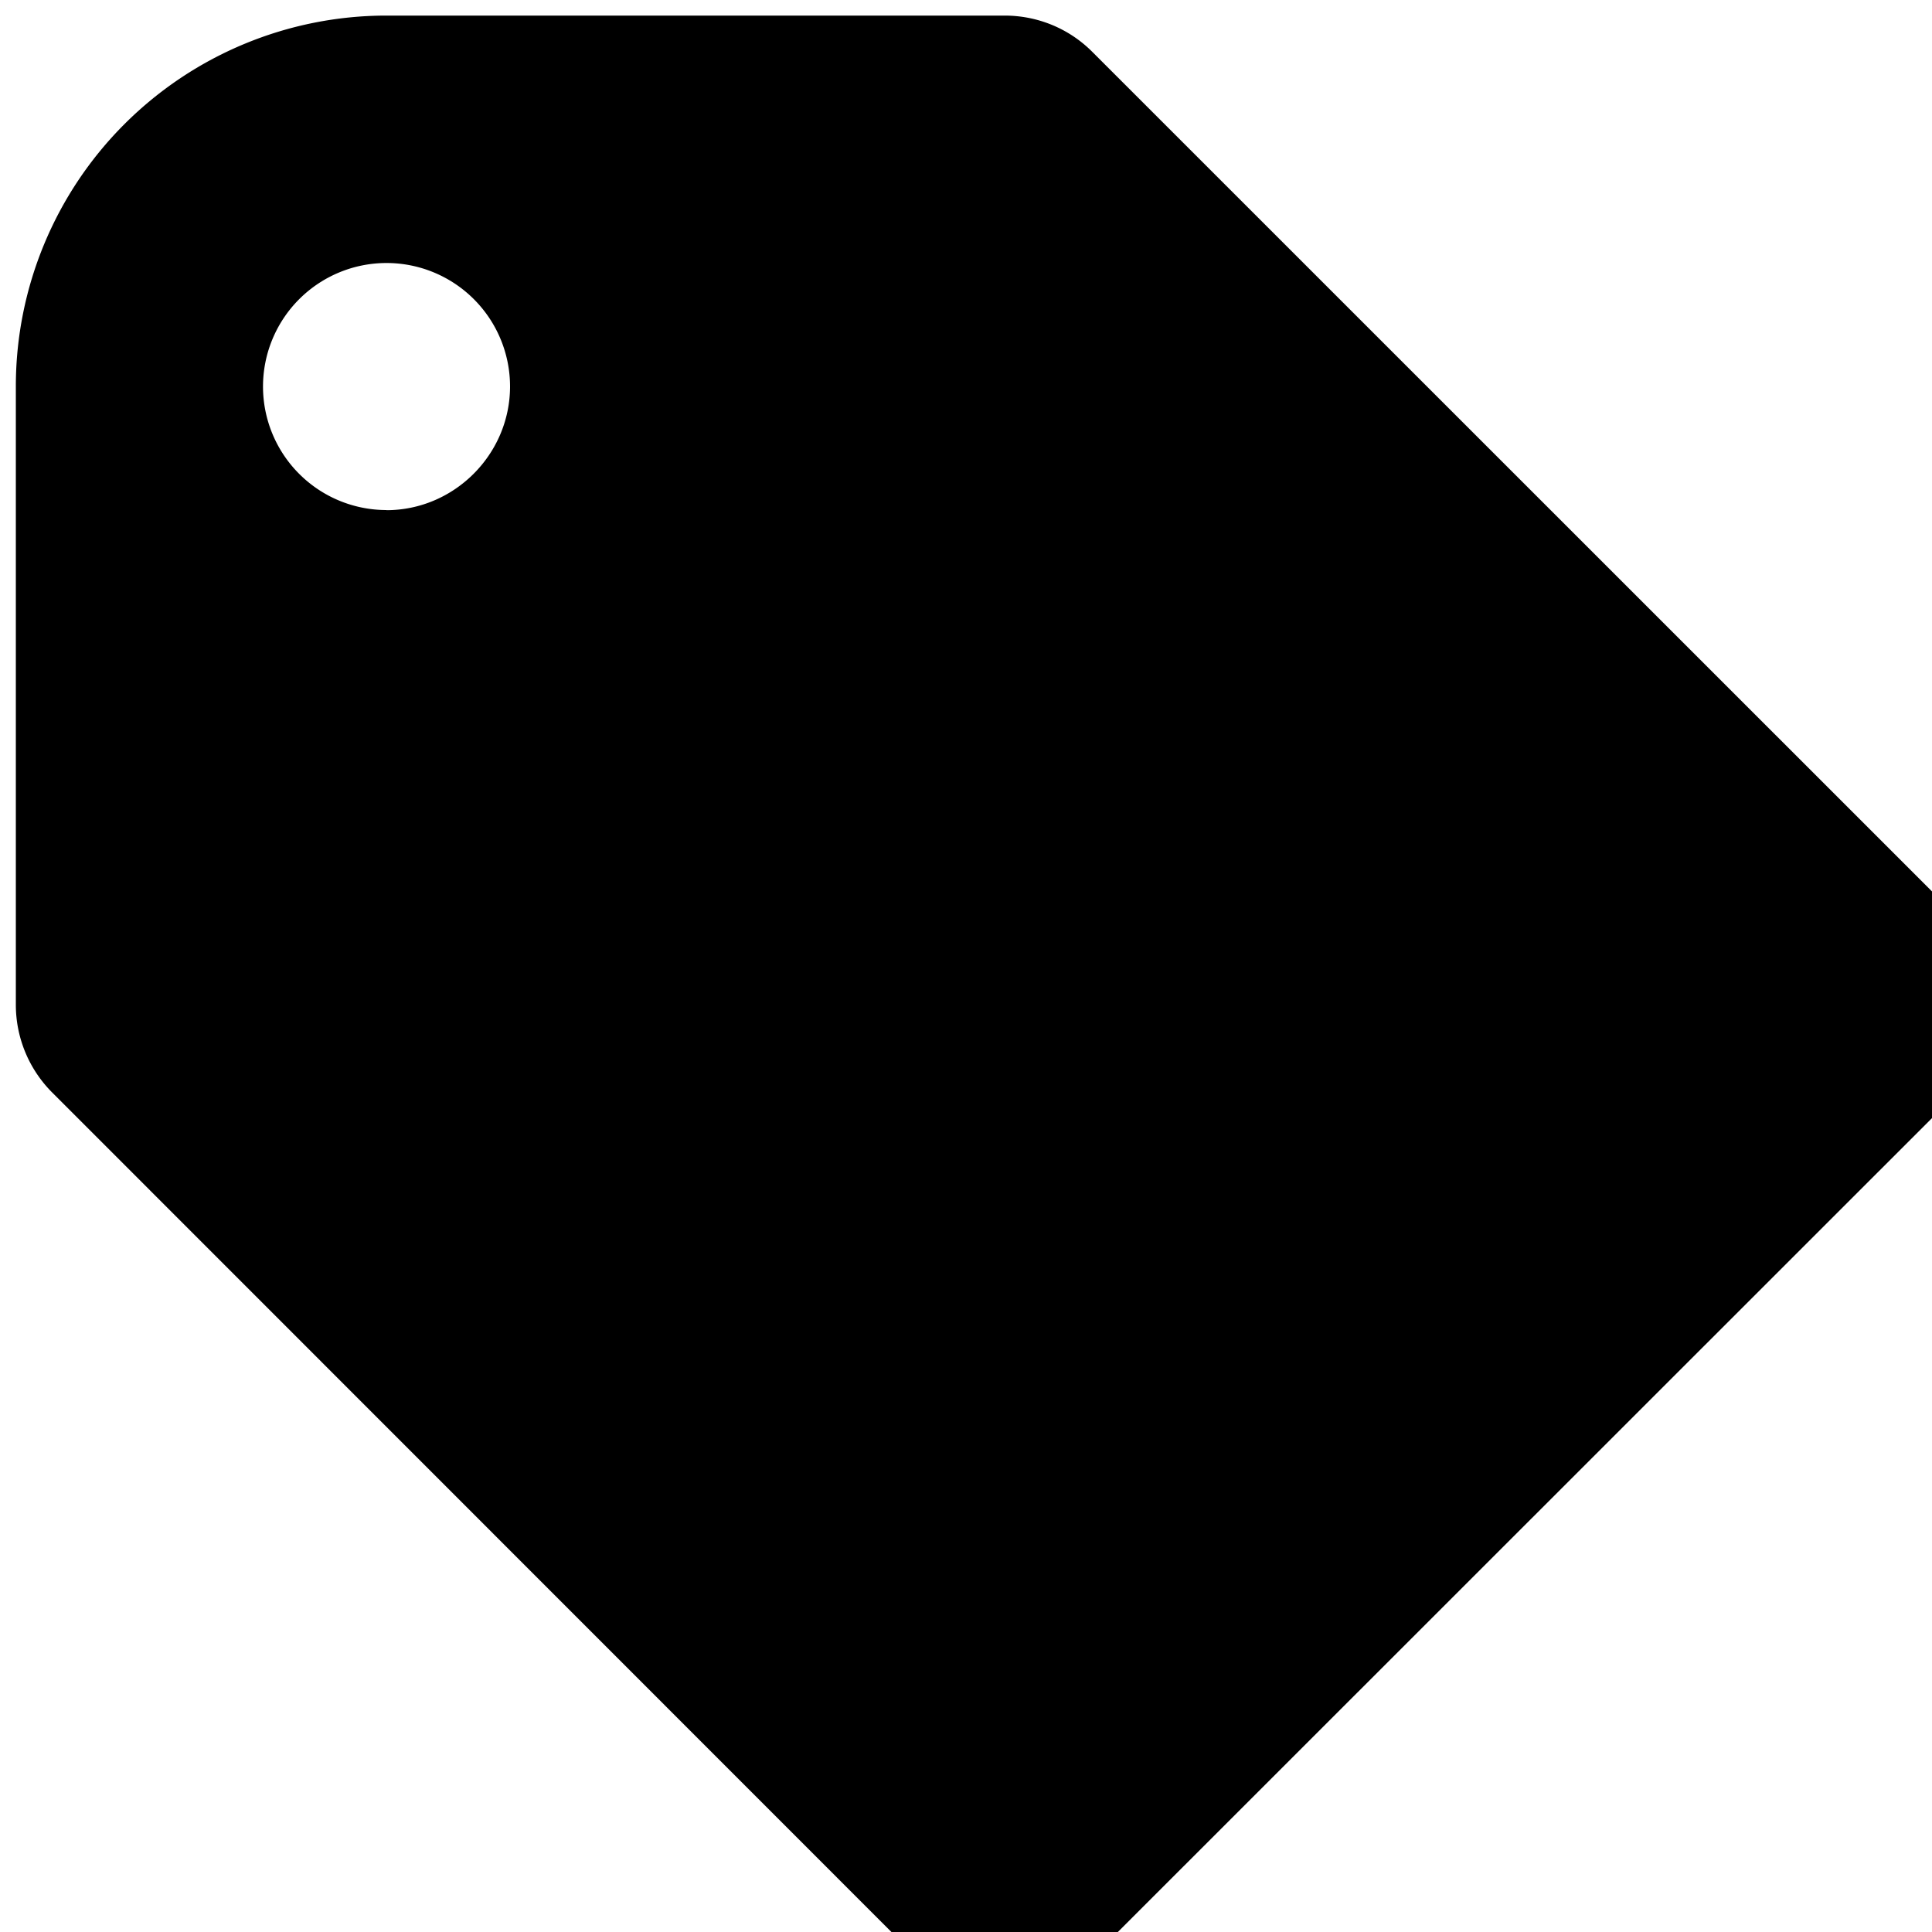 <svg xmlns="http://www.w3.org/2000/svg" width="15" height="15"><path d="M15.2 7.121a.963.963 0 0 1 0 1.36l-6.72 6.718a.963.963 0 0 1-1.36 0L.403 8.48a.964.964 0 0 1-.28-.68V2.997A2.878 2.878 0 0 1 3 .121h4.8c.247 0 .493.094.68.281zM3 3.961c.527 0 .96-.434.96-.961a.959.959 0 1 0-.96.96zm0 0" fill="rgb(0%,0%,0%)"/></svg>